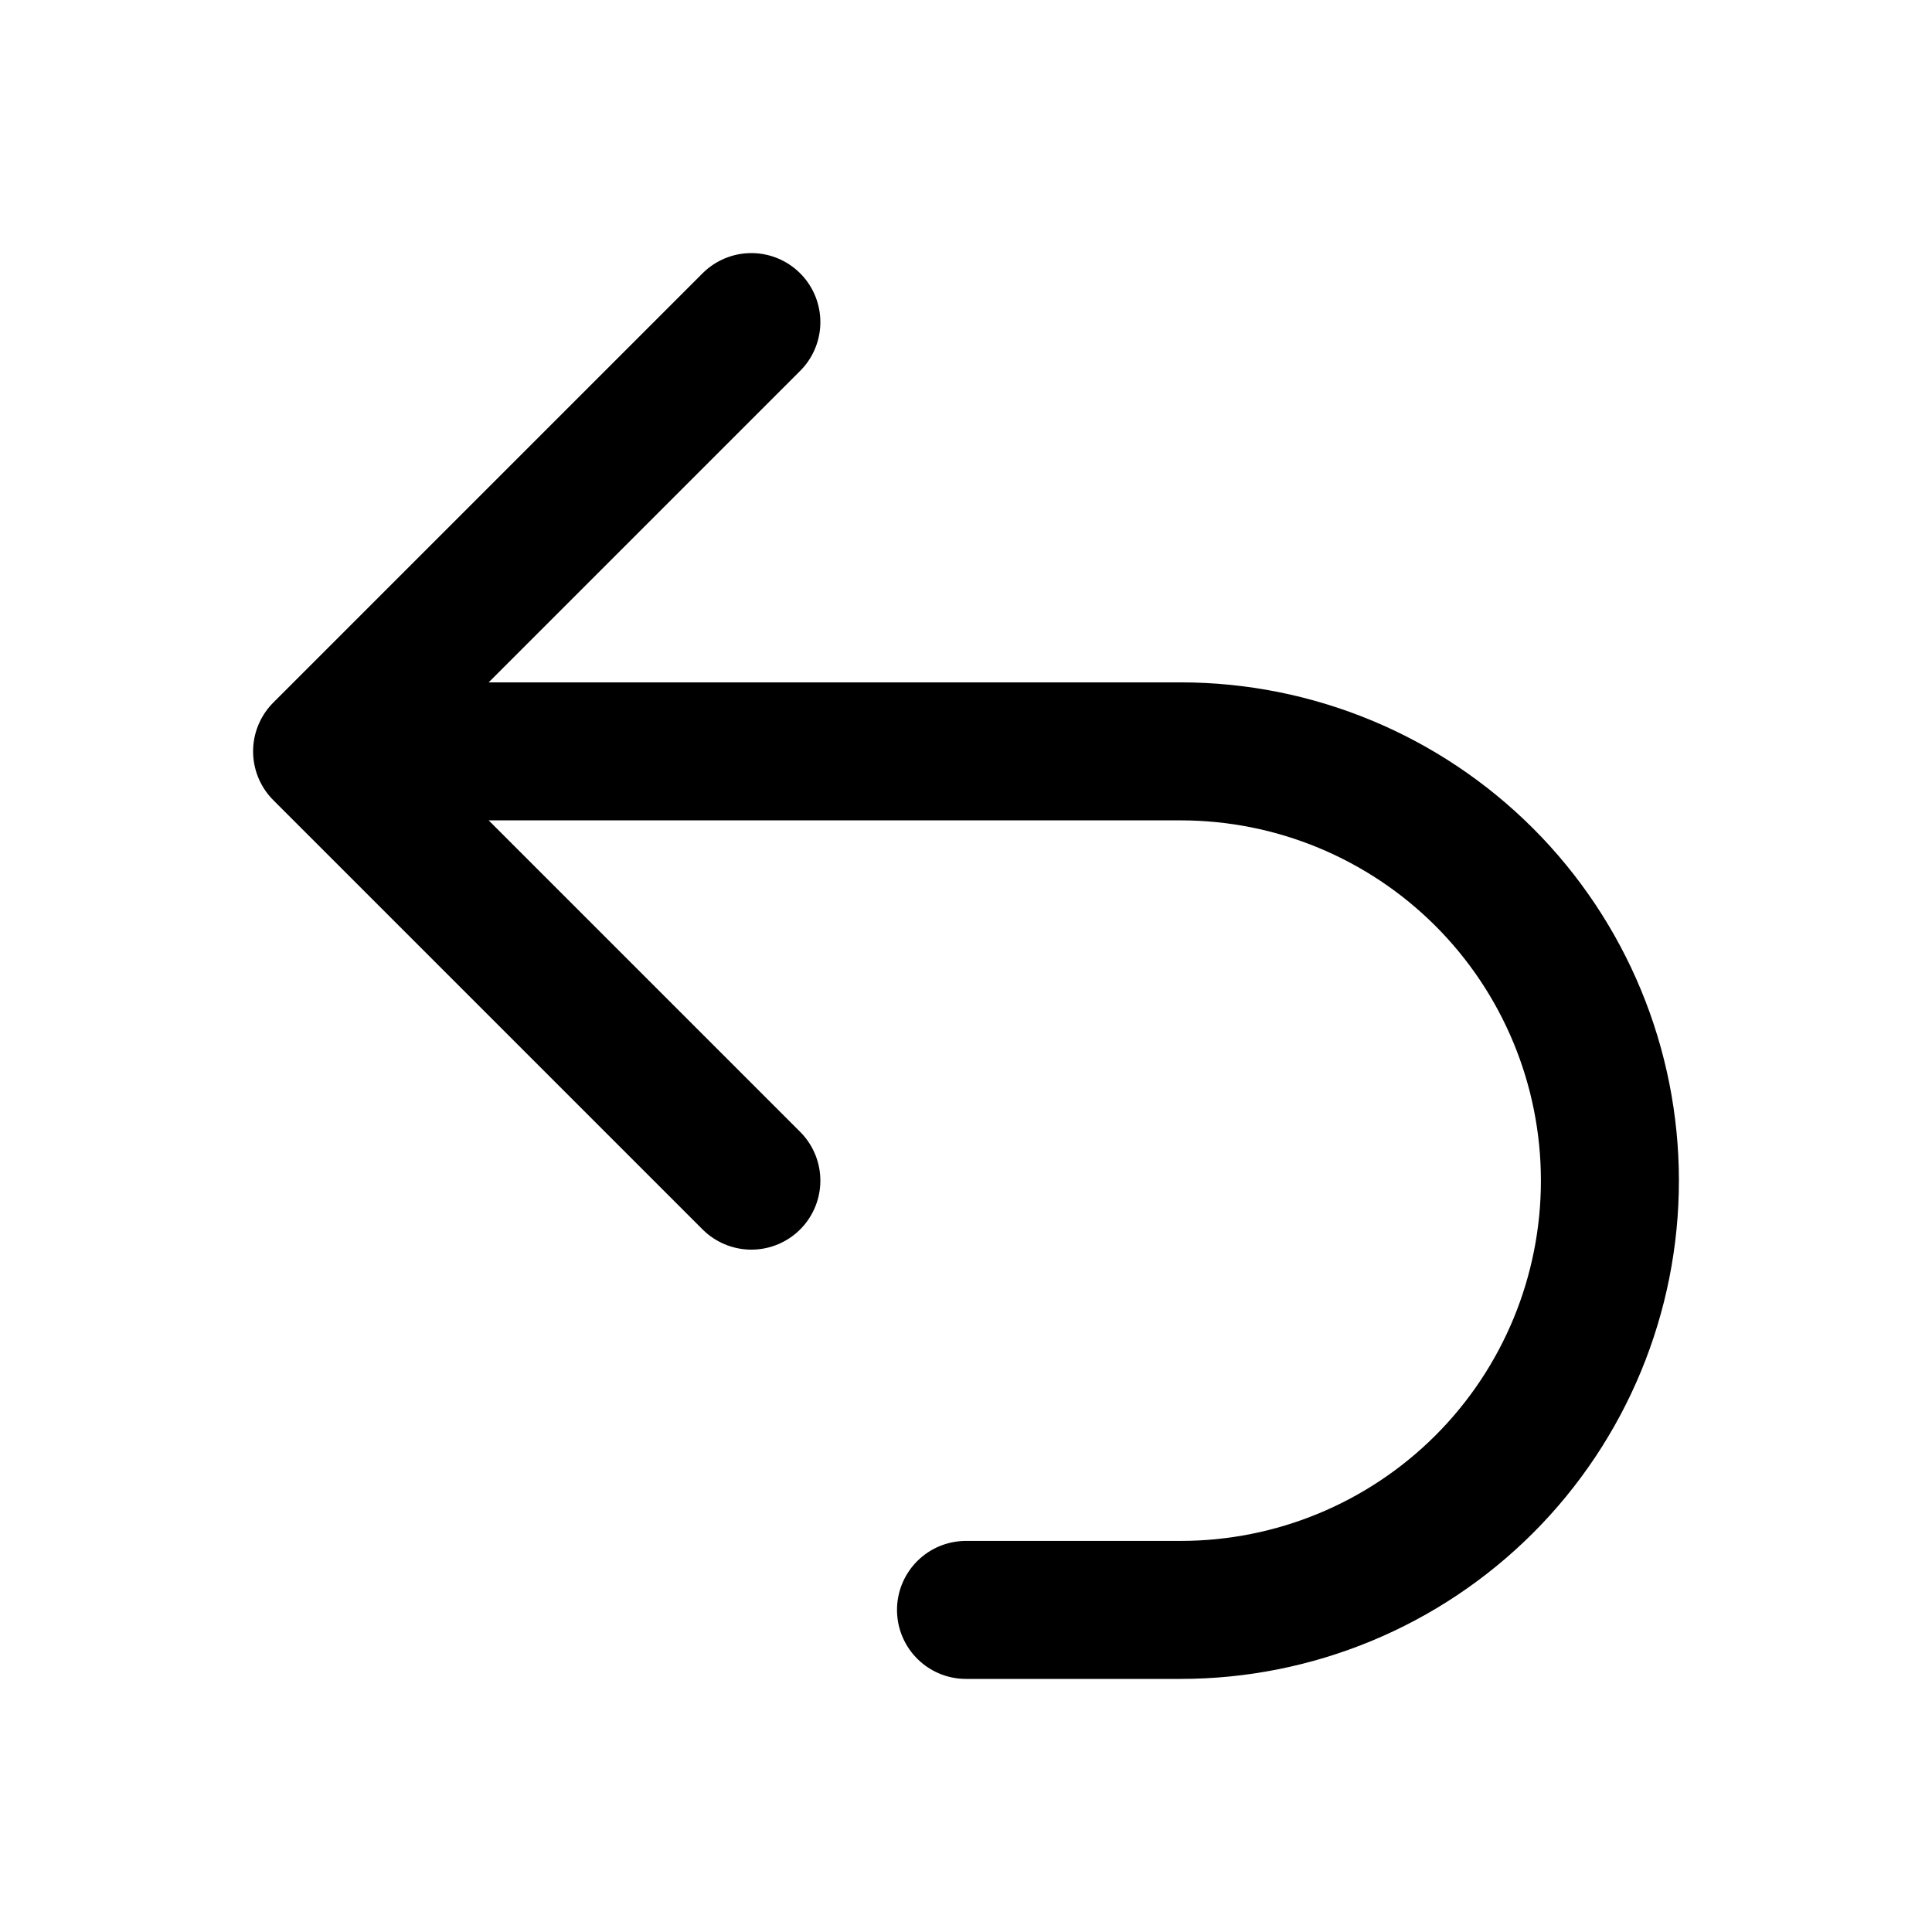 <svg width="21" height="21" viewBox="0 0 21 21" fill="none" xmlns="http://www.w3.org/2000/svg">
<path d="M8.167 12.833L3.501 8.167M3.501 8.167L8.167 3.501M3.501 8.167H12.833C14.071 8.167 15.257 8.659 16.133 9.534C17.008 10.409 17.499 11.596 17.499 12.833C17.499 14.071 17.008 15.258 16.133 16.133C15.257 17.008 14.071 17.499 12.833 17.499H10.5" stroke="black" stroke-width="1.5" stroke-linecap="round" stroke-linejoin="round"/>
</svg>
